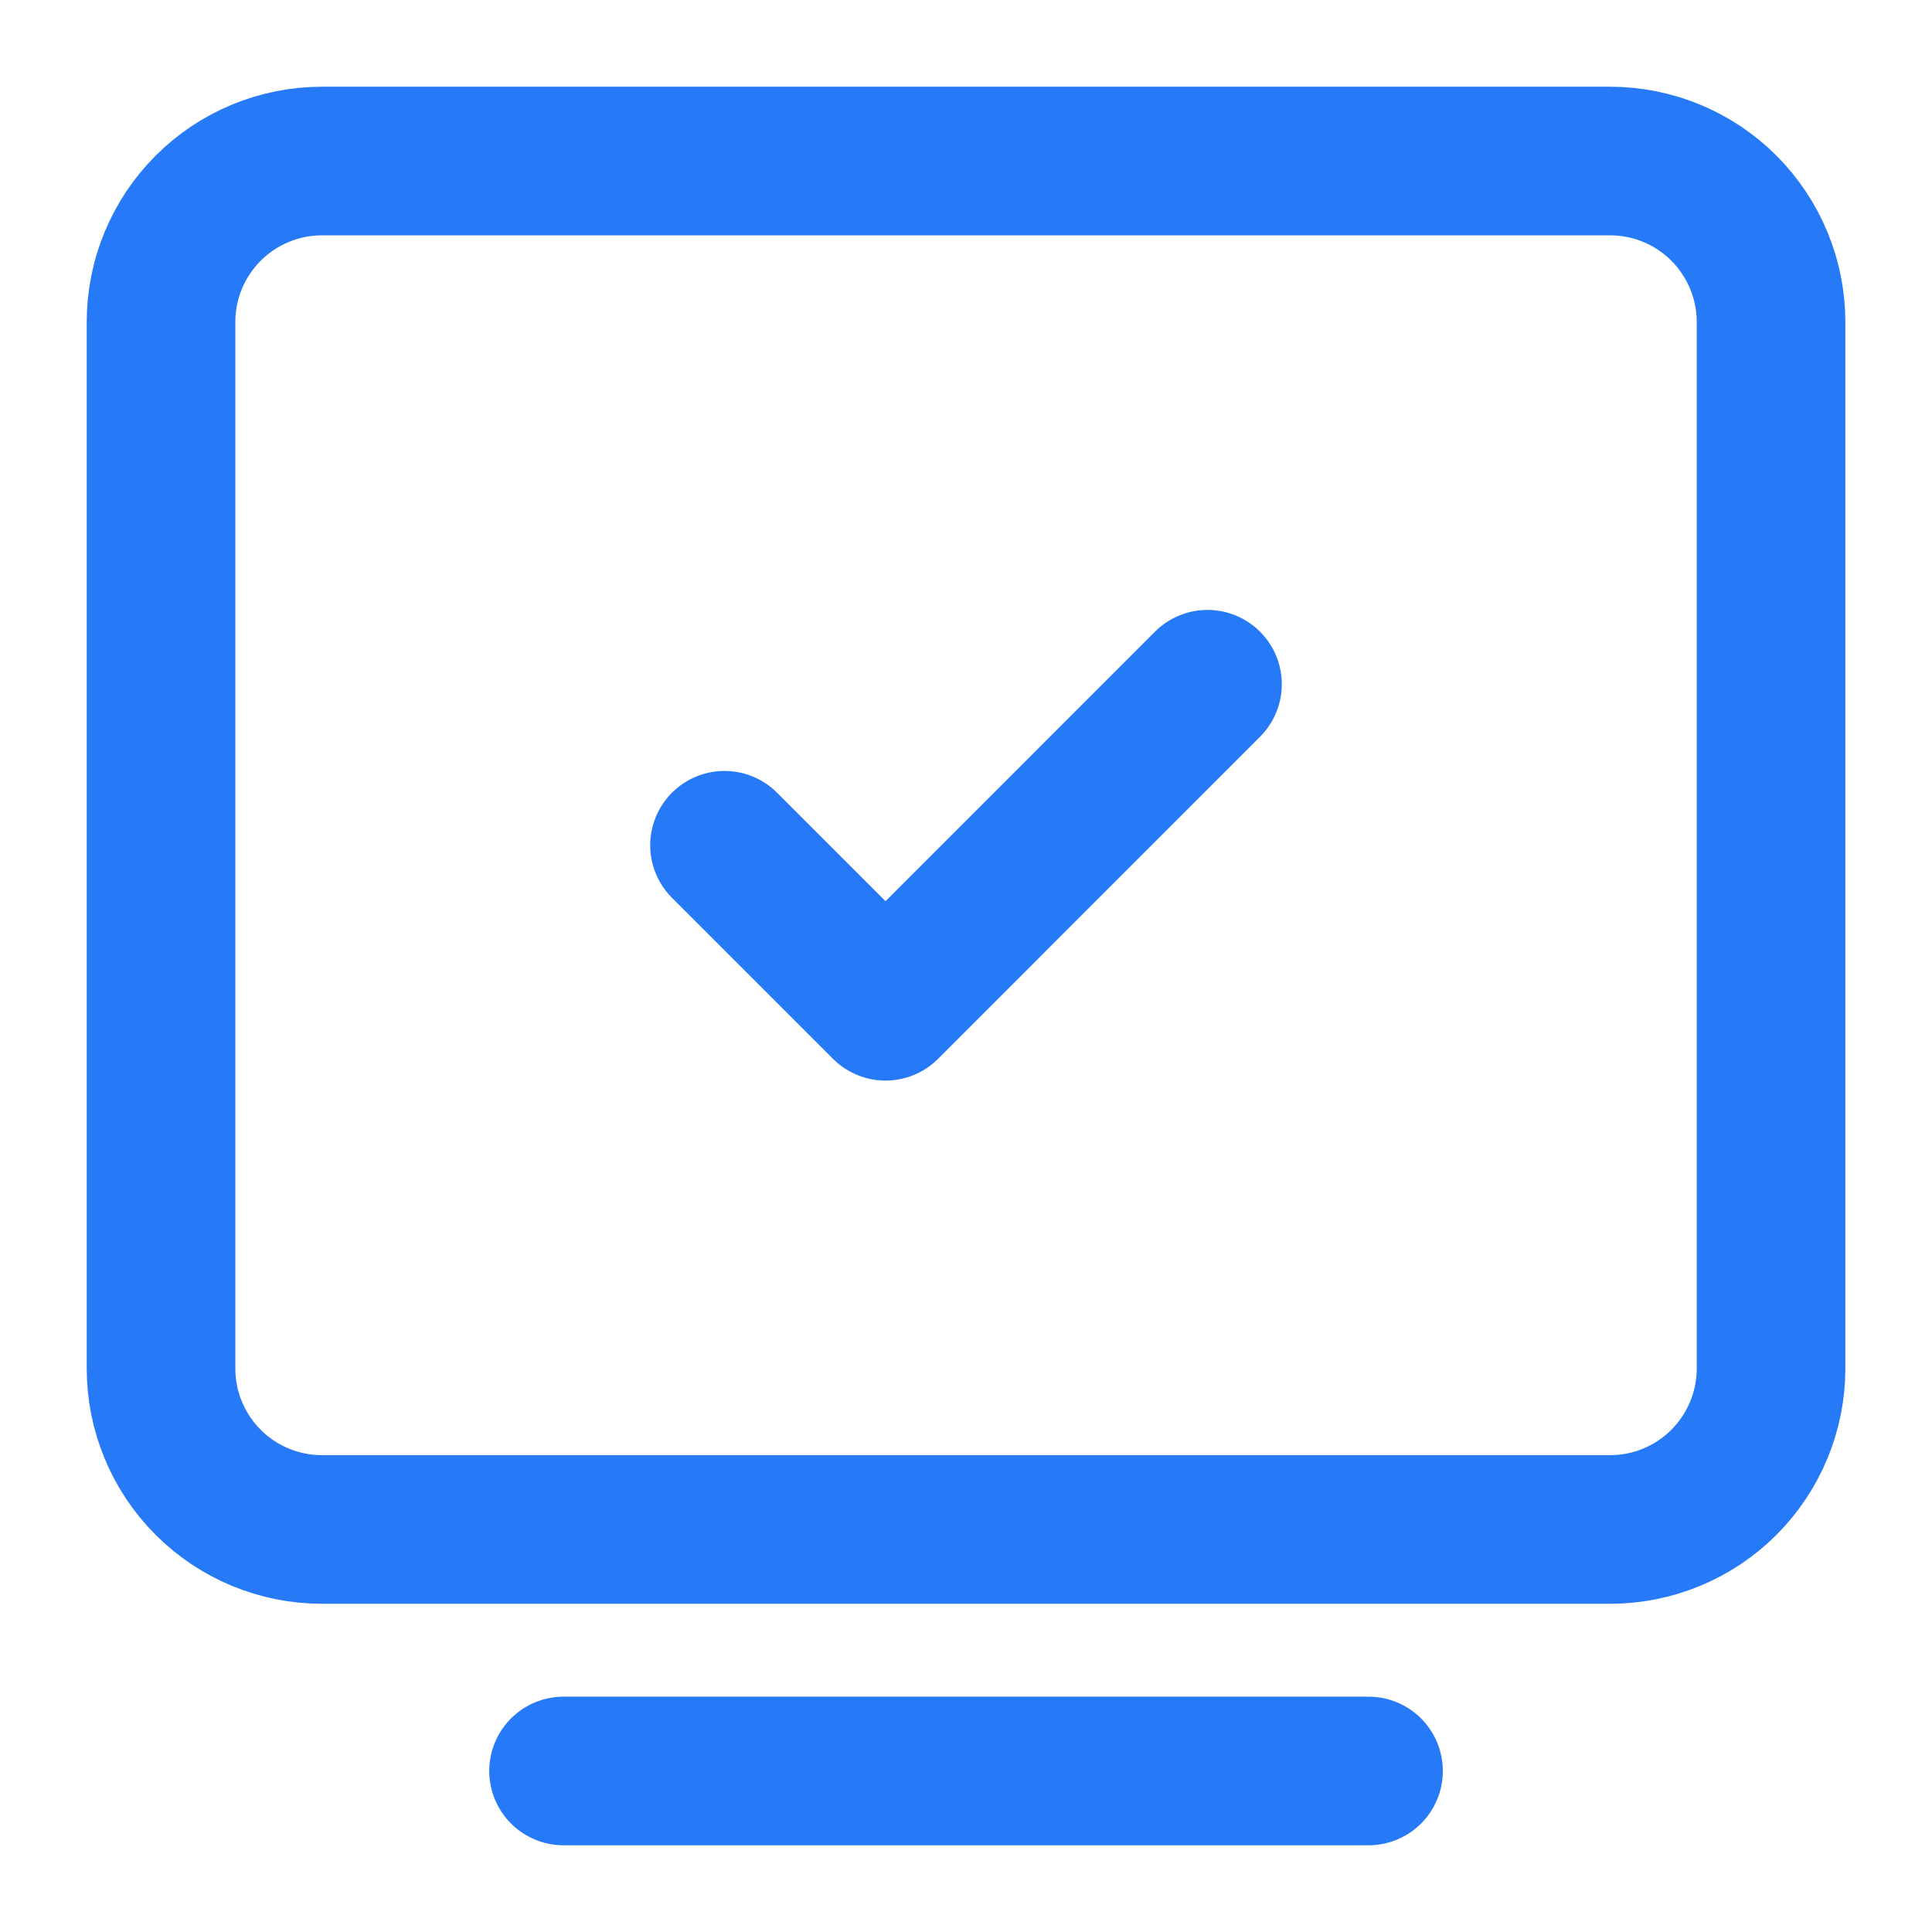 <svg width="26" height="26" viewBox="0 0 26 26" fill="none" xmlns="http://www.w3.org/2000/svg">
<path d="M7.584 23.833H18.417" stroke="#277AF7" stroke-width="2" stroke-linecap="round" stroke-linejoin="round"/>
<path d="M2.167 18.417V4.333C2.167 3.759 2.395 3.208 2.802 2.801C3.208 2.395 3.759 2.167 4.334 2.167H21.667C22.242 2.167 22.793 2.395 23.199 2.801C23.605 3.208 23.834 3.759 23.834 4.333V18.417C23.834 18.991 23.605 19.542 23.199 19.949C22.793 20.355 22.242 20.583 21.667 20.583H4.334C3.759 20.583 3.208 20.355 2.802 19.949C2.395 19.542 2.167 18.991 2.167 18.417Z" stroke="#277AF7" stroke-width="2"/>
<path d="M9.75 11.375L11.917 13.542L16.25 9.208" stroke="#277AF7" stroke-width="2" stroke-linecap="round" stroke-linejoin="round"/>
</svg>
